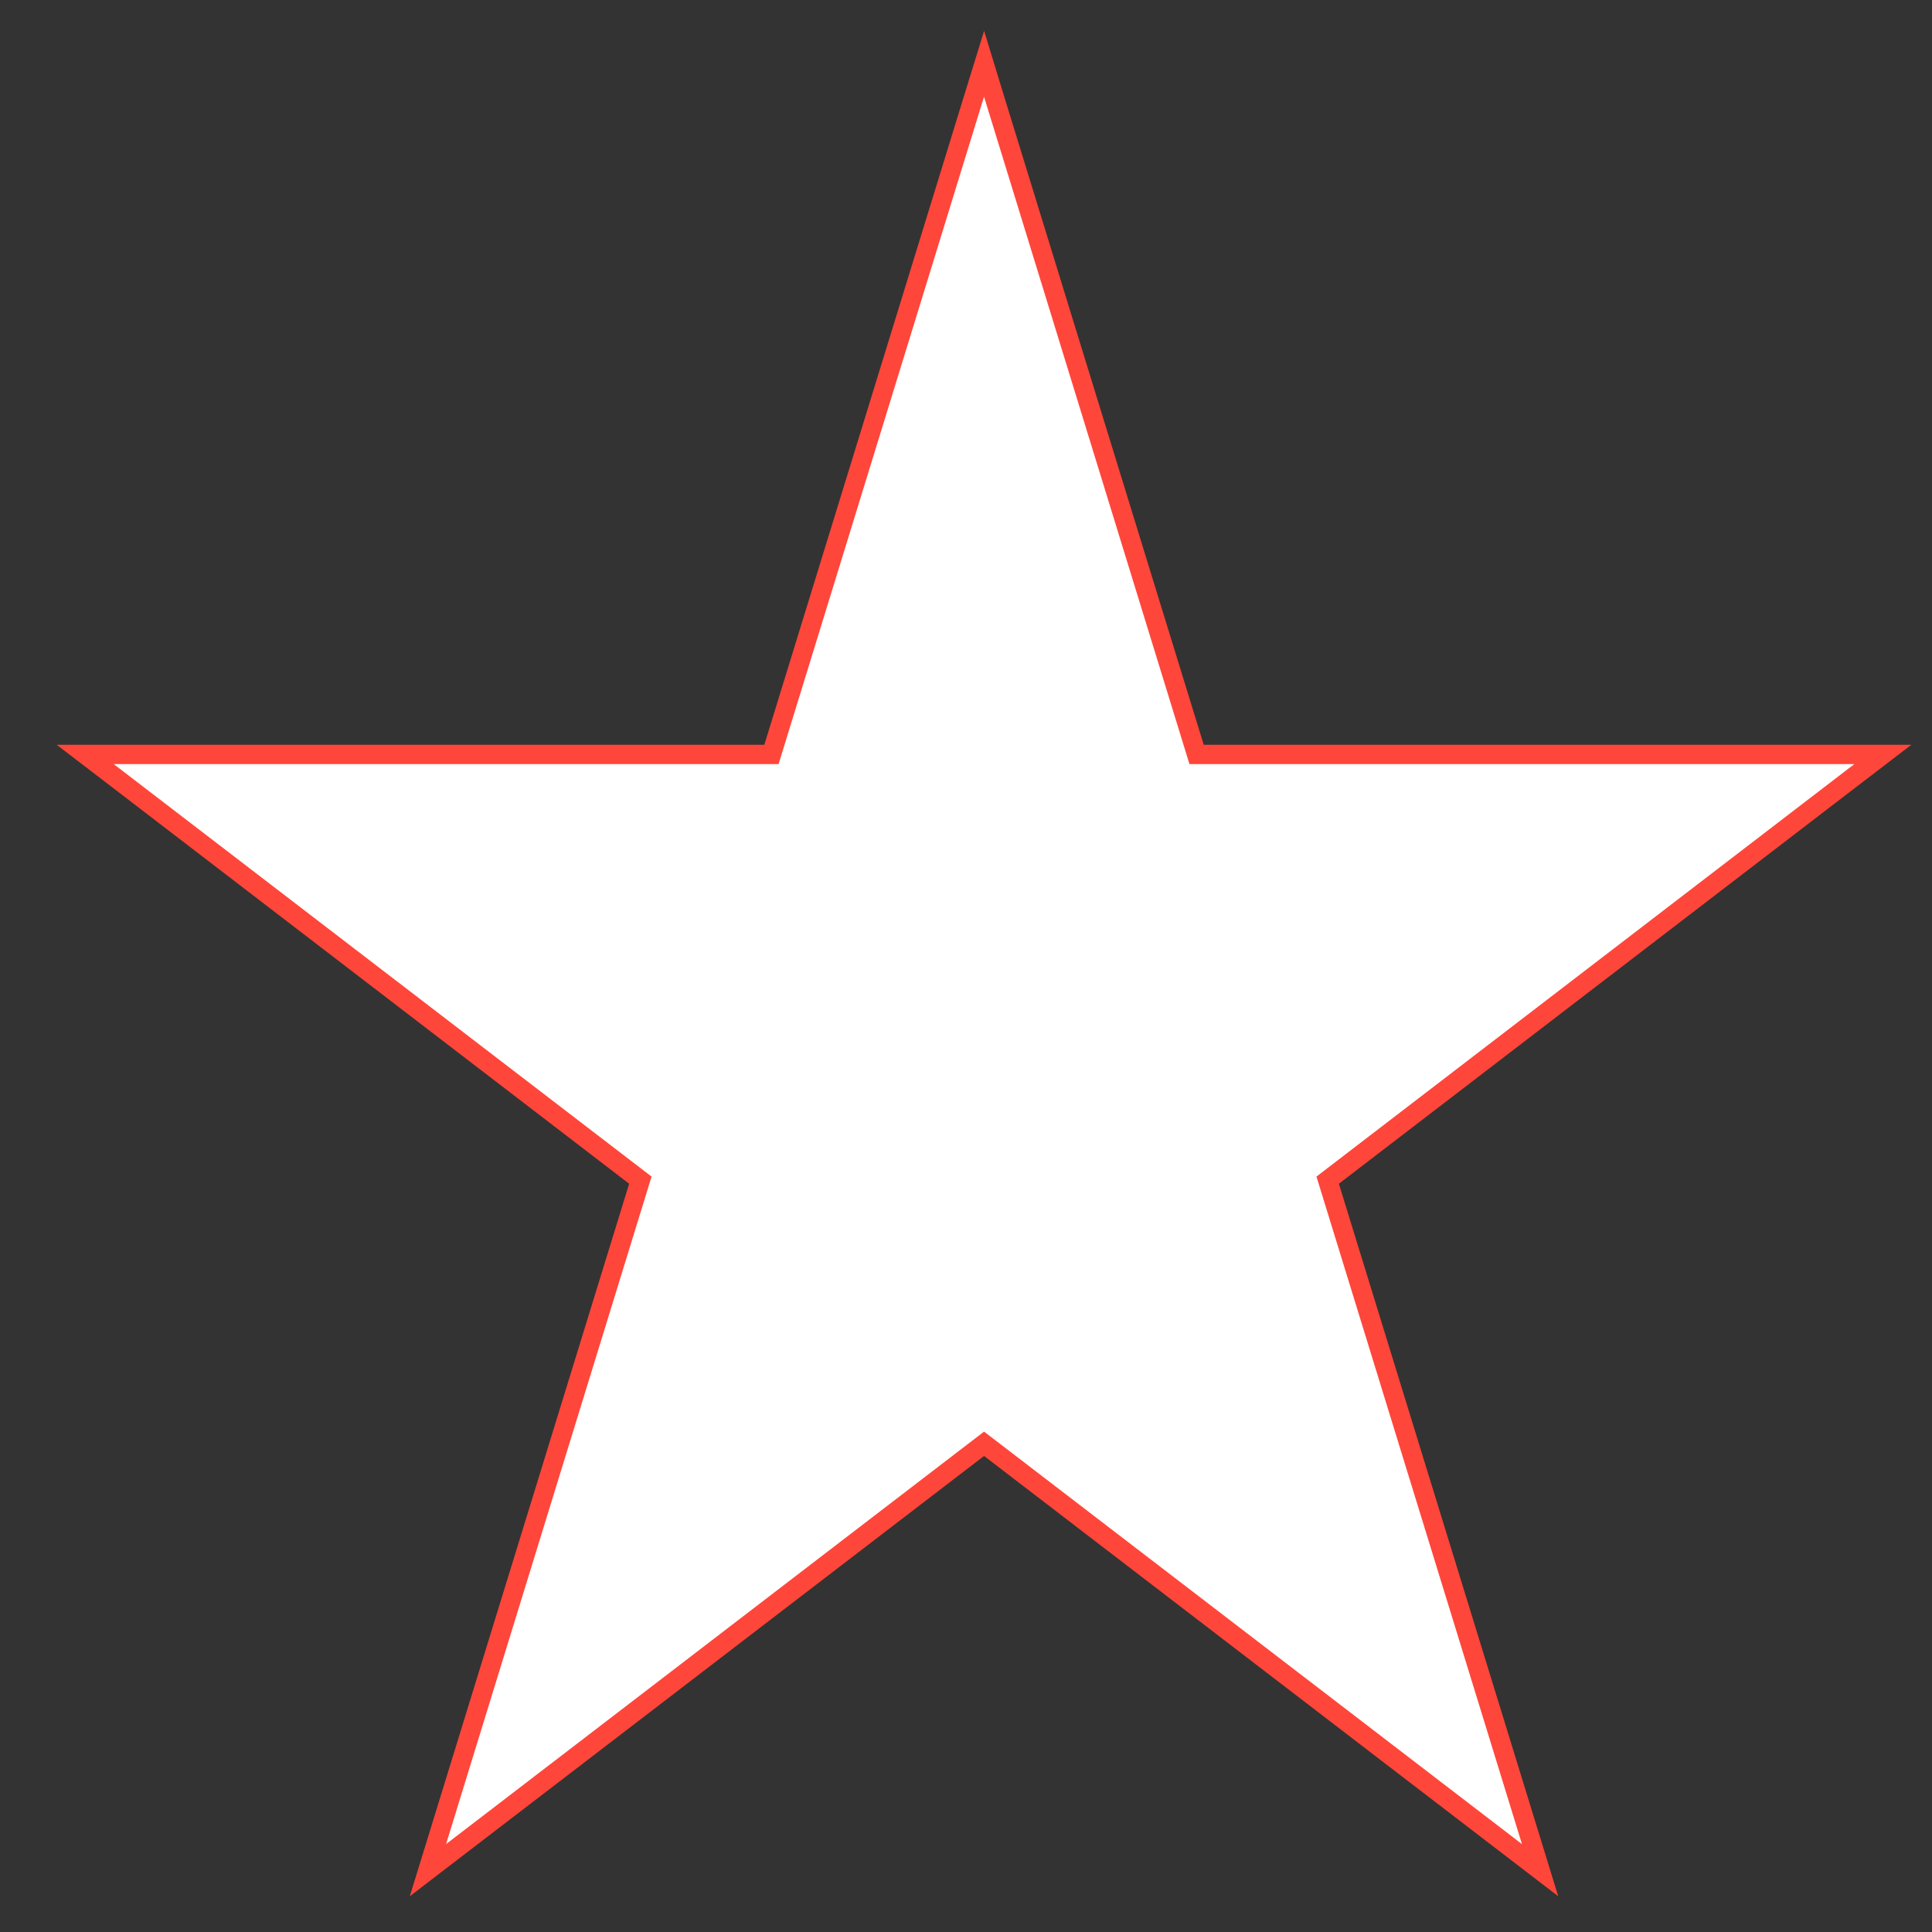 <svg width="20" height="20" viewBox="0 0 20 20" fill="none" xmlns="http://www.w3.org/2000/svg">
<rect x="0" y="0" width="20" height="20" fill="#333333" stroke="none"/>
<path d="M10.091 0.971L10.187 0.66L10.282 0.971L12.387 7.81H19.197H19.491L19.257 7.989L13.744 12.217L15.851 19.061L15.943 19.36L15.694 19.169L10.187 14.946L4.679 19.169L4.43 19.36L4.522 19.061L6.629 12.217L1.116 7.989L0.882 7.81H1.176H7.986L10.091 0.971Z" fill="white" stroke="#FF463A" stroke-width="0.2"/>
</svg>

